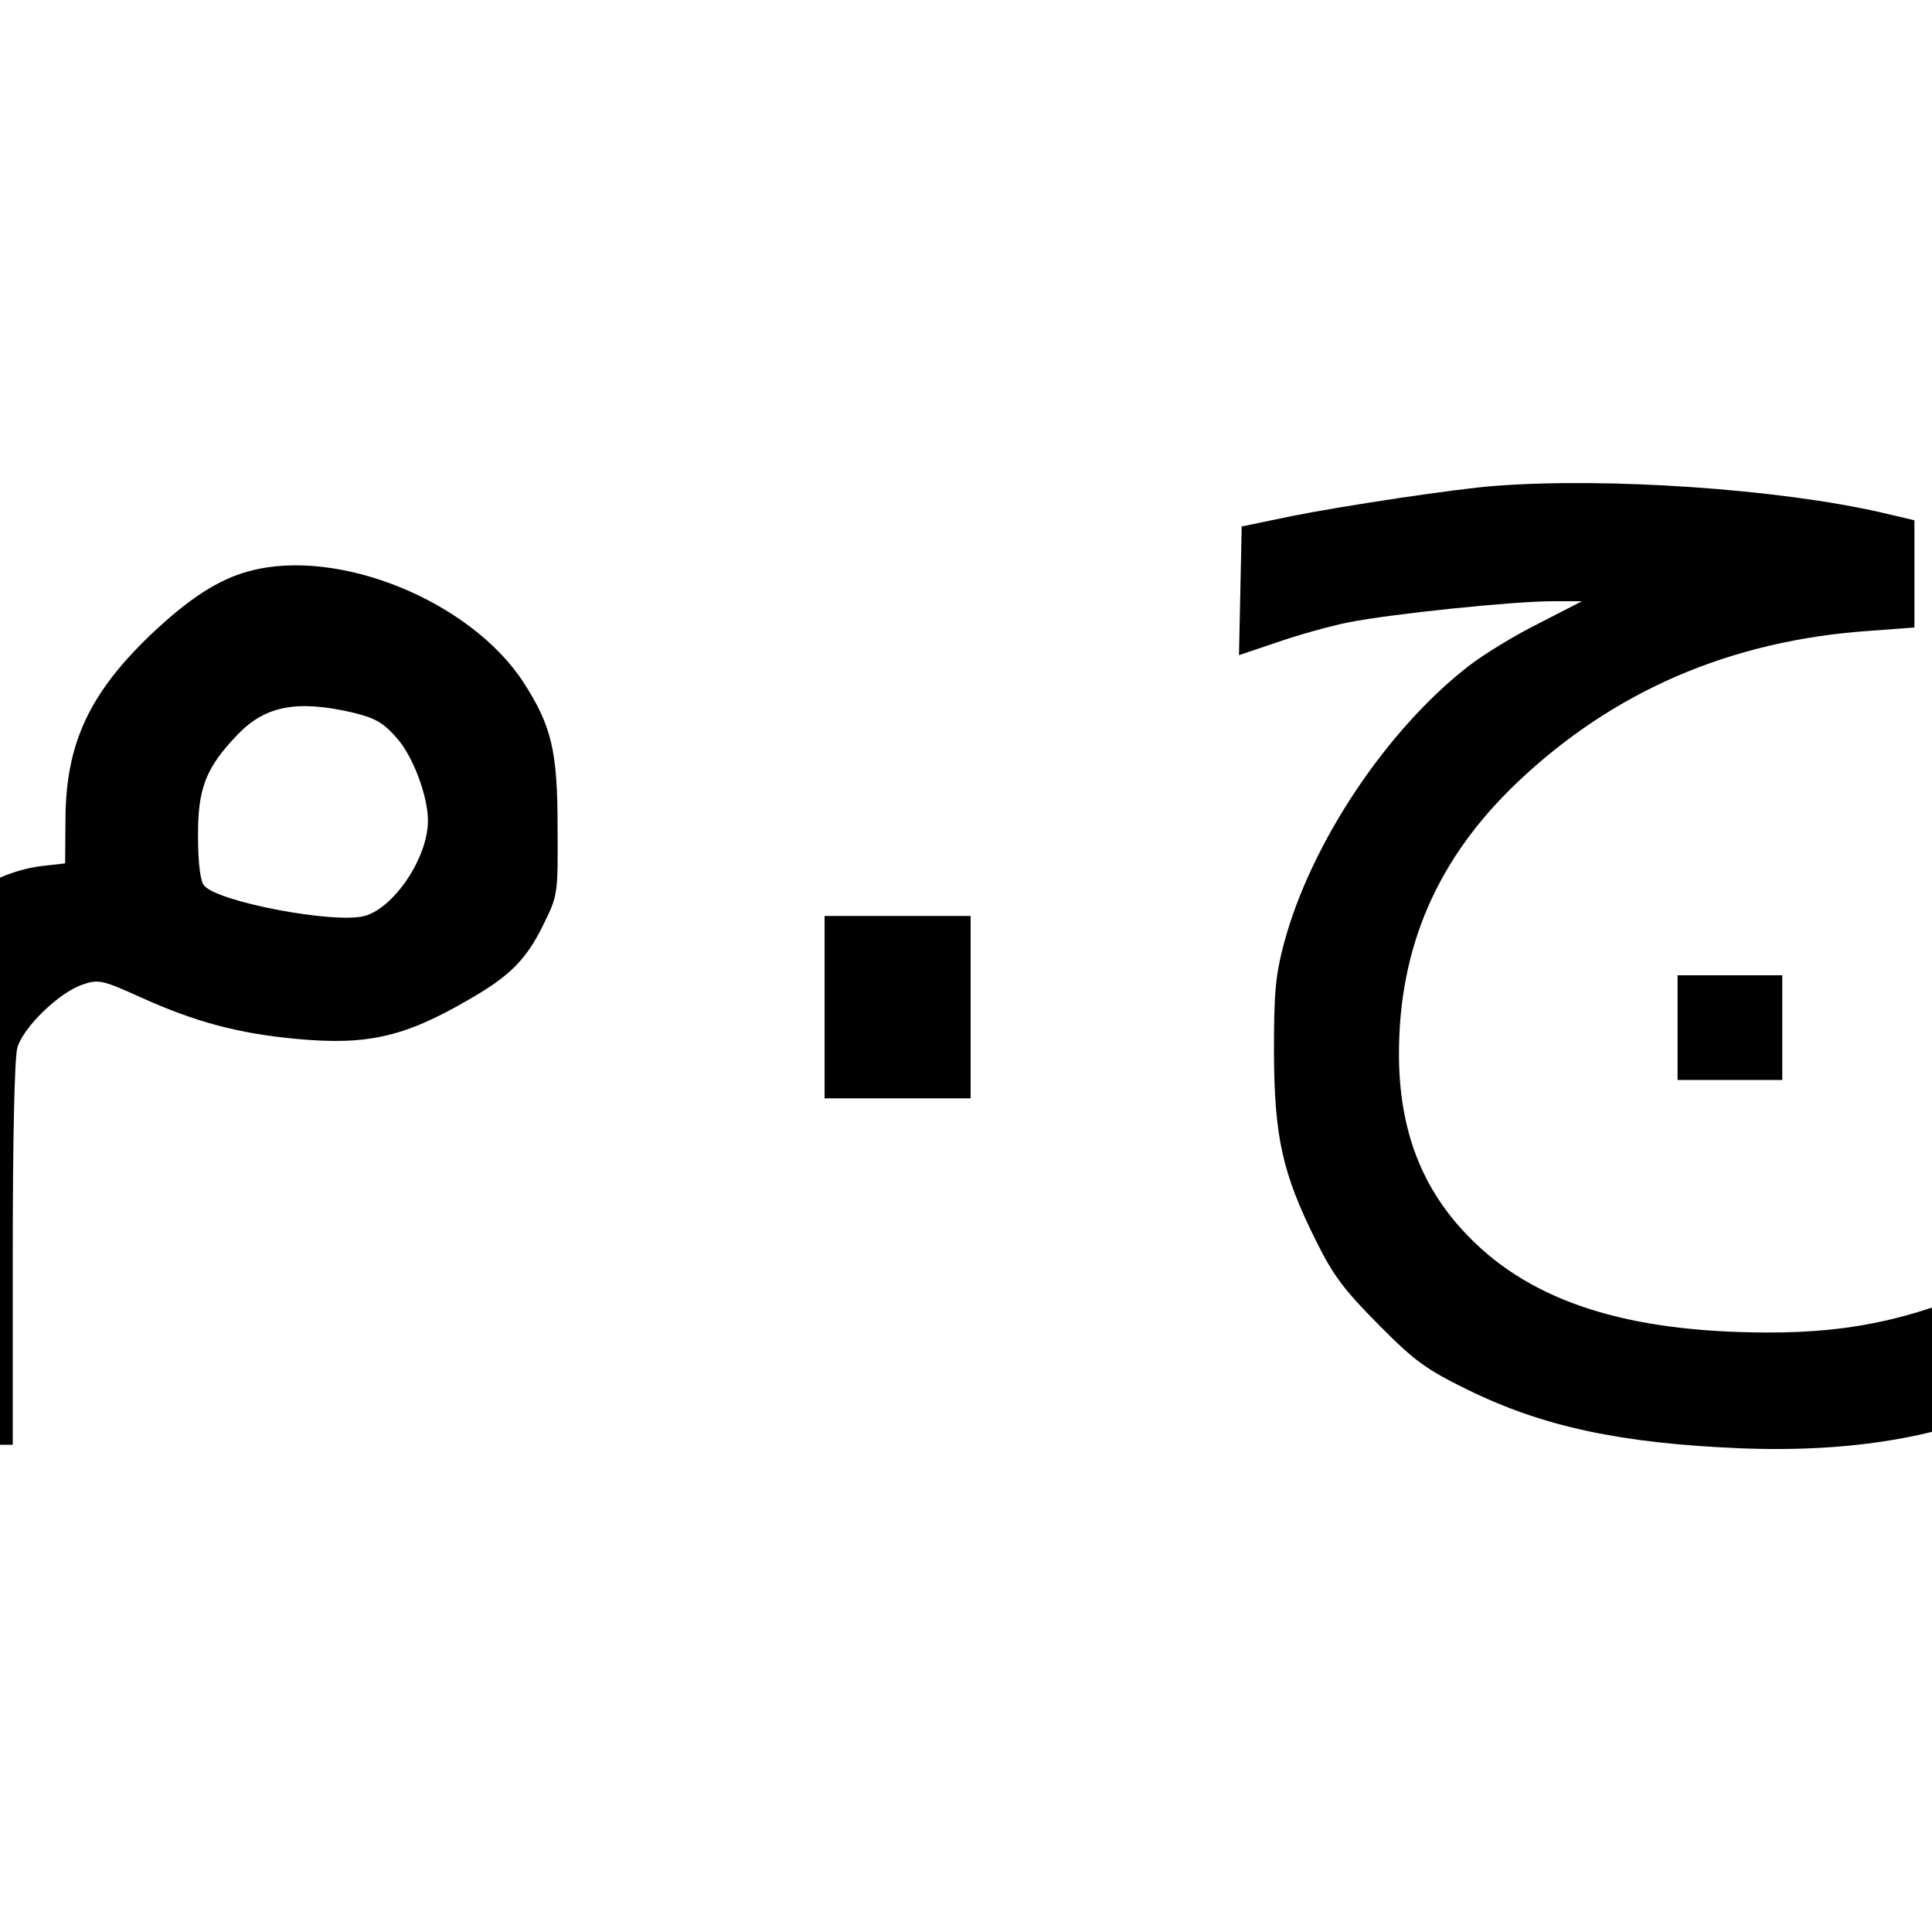 <?xml version="1.0" encoding="utf-8"?>
<!-- Generator: Adobe Illustrator 25.2.1, SVG Export Plug-In . SVG Version: 6.00 Build 0)  -->
<svg version="1.1" id="Layer_1" xmlns="http://www.w3.org/2000/svg" xmlns:xlink="http://www.w3.org/1999/xlink" x="0px" y="0px"
	 viewBox="0 0 100 100" style="enable-background:new 0 0 100 100;" xml:space="preserve">
<style type="text/css">
	.st0{fill:#010101;}
</style>
<g>
	<g transform="translate(0,511) scale(0.1,-0.1)">
		<path class="st0" d="M773.8,4858.5c-19.8-1.4-79.1-10.4-105.1-15.6l-26-5.4l-0.7-33.3l-0.7-33.3l19.6,6.6
			c10.9,3.8,27.6,8.5,37.3,10.4c21.5,4.3,84.8,10.9,105.5,10.9h15.1l-22-11.3c-12.3-6.1-28.6-16-36.6-22.2
			c-42.3-32.8-81.7-91.6-95.6-143.5c-4.5-17-5.2-25.7-5.2-56.7c0.2-43.9,4.5-62.6,21.5-96.8c9.2-18.7,14.9-26,32.6-43.9
			c18.7-18.9,24.5-23.1,46.3-33.8c39-19.1,79.1-27.6,140.2-30.2c57.6-2.4,105.8,5.7,144.5,24.1l22,10.4v33c0,18.4-0.5,33.3-0.9,33.3
			c-0.2,0-11.8-5.2-25.3-11.6c-45.6-21.5-80-29.5-126.1-29.3c-71.8,0.2-120.9,15.8-153.7,49.3c-24.5,24.8-36.4,55.5-36.4,94.9
			c0,55.2,19.8,101,60.9,140.2c49.8,47.5,110.7,73.9,183,78.8l22.9,1.7v27.9v27.6l-17,4C920.9,4856.9,831.7,4863,773.8,4858.5z"/>
		<path class="st0" d="M129.1,4814.4c-16-4.2-31.4-14.2-51.5-33.3c-31.4-30.2-43.4-56-43.7-94.4l-0.2-23.6l-12.5-1.4
			c-29.3-3.8-58.5-26.4-73.7-57.1c-13-26.7-14.2-37.5-14.2-144.9v-97.5H-30H6.6v98.7c0,58.8,0.9,102,2.4,106.9
			c3.1,10.6,21.7,28.6,33.8,32.6c8,2.8,10.2,2.4,30-6.6c28.1-12.7,50.3-18.7,80.3-21.5c37.1-3.5,56.4,0.9,90.4,20.8
			c20.5,11.8,29,20.5,37.5,37.8c7.8,15.8,7.8,15.8,7.6,51.2c0,39.2-3.1,52.2-17.7,74.8C243.6,4798.8,175.2,4826.9,129.1,4814.4z
			 M182.5,4741.2c11.6-2.8,15.8-5.2,22.7-13c8.5-9.4,16.3-30.2,16.3-43c0-19.1-17.5-45.1-32.8-49.3c-15.6-4.2-76.3,7.3-83.1,15.8
			c-1.9,2.1-3.1,11.8-3.1,25c-0.2,25.3,4,35.9,20.5,53.1C137.4,4744.8,153.9,4747.8,182.5,4741.2z"/>
		<path class="st0" d="M426.8,4588.7v-47.2h37.8h37.8v47.2v47.2h-37.8h-37.8V4588.7z"/>
		<path class="st0" d="M868.3,4578.1v-27.1h27.1h27.1v27.1v27.1h-27.1h-27.1V4578.1z"/>
	</g>
</g>
</svg>
